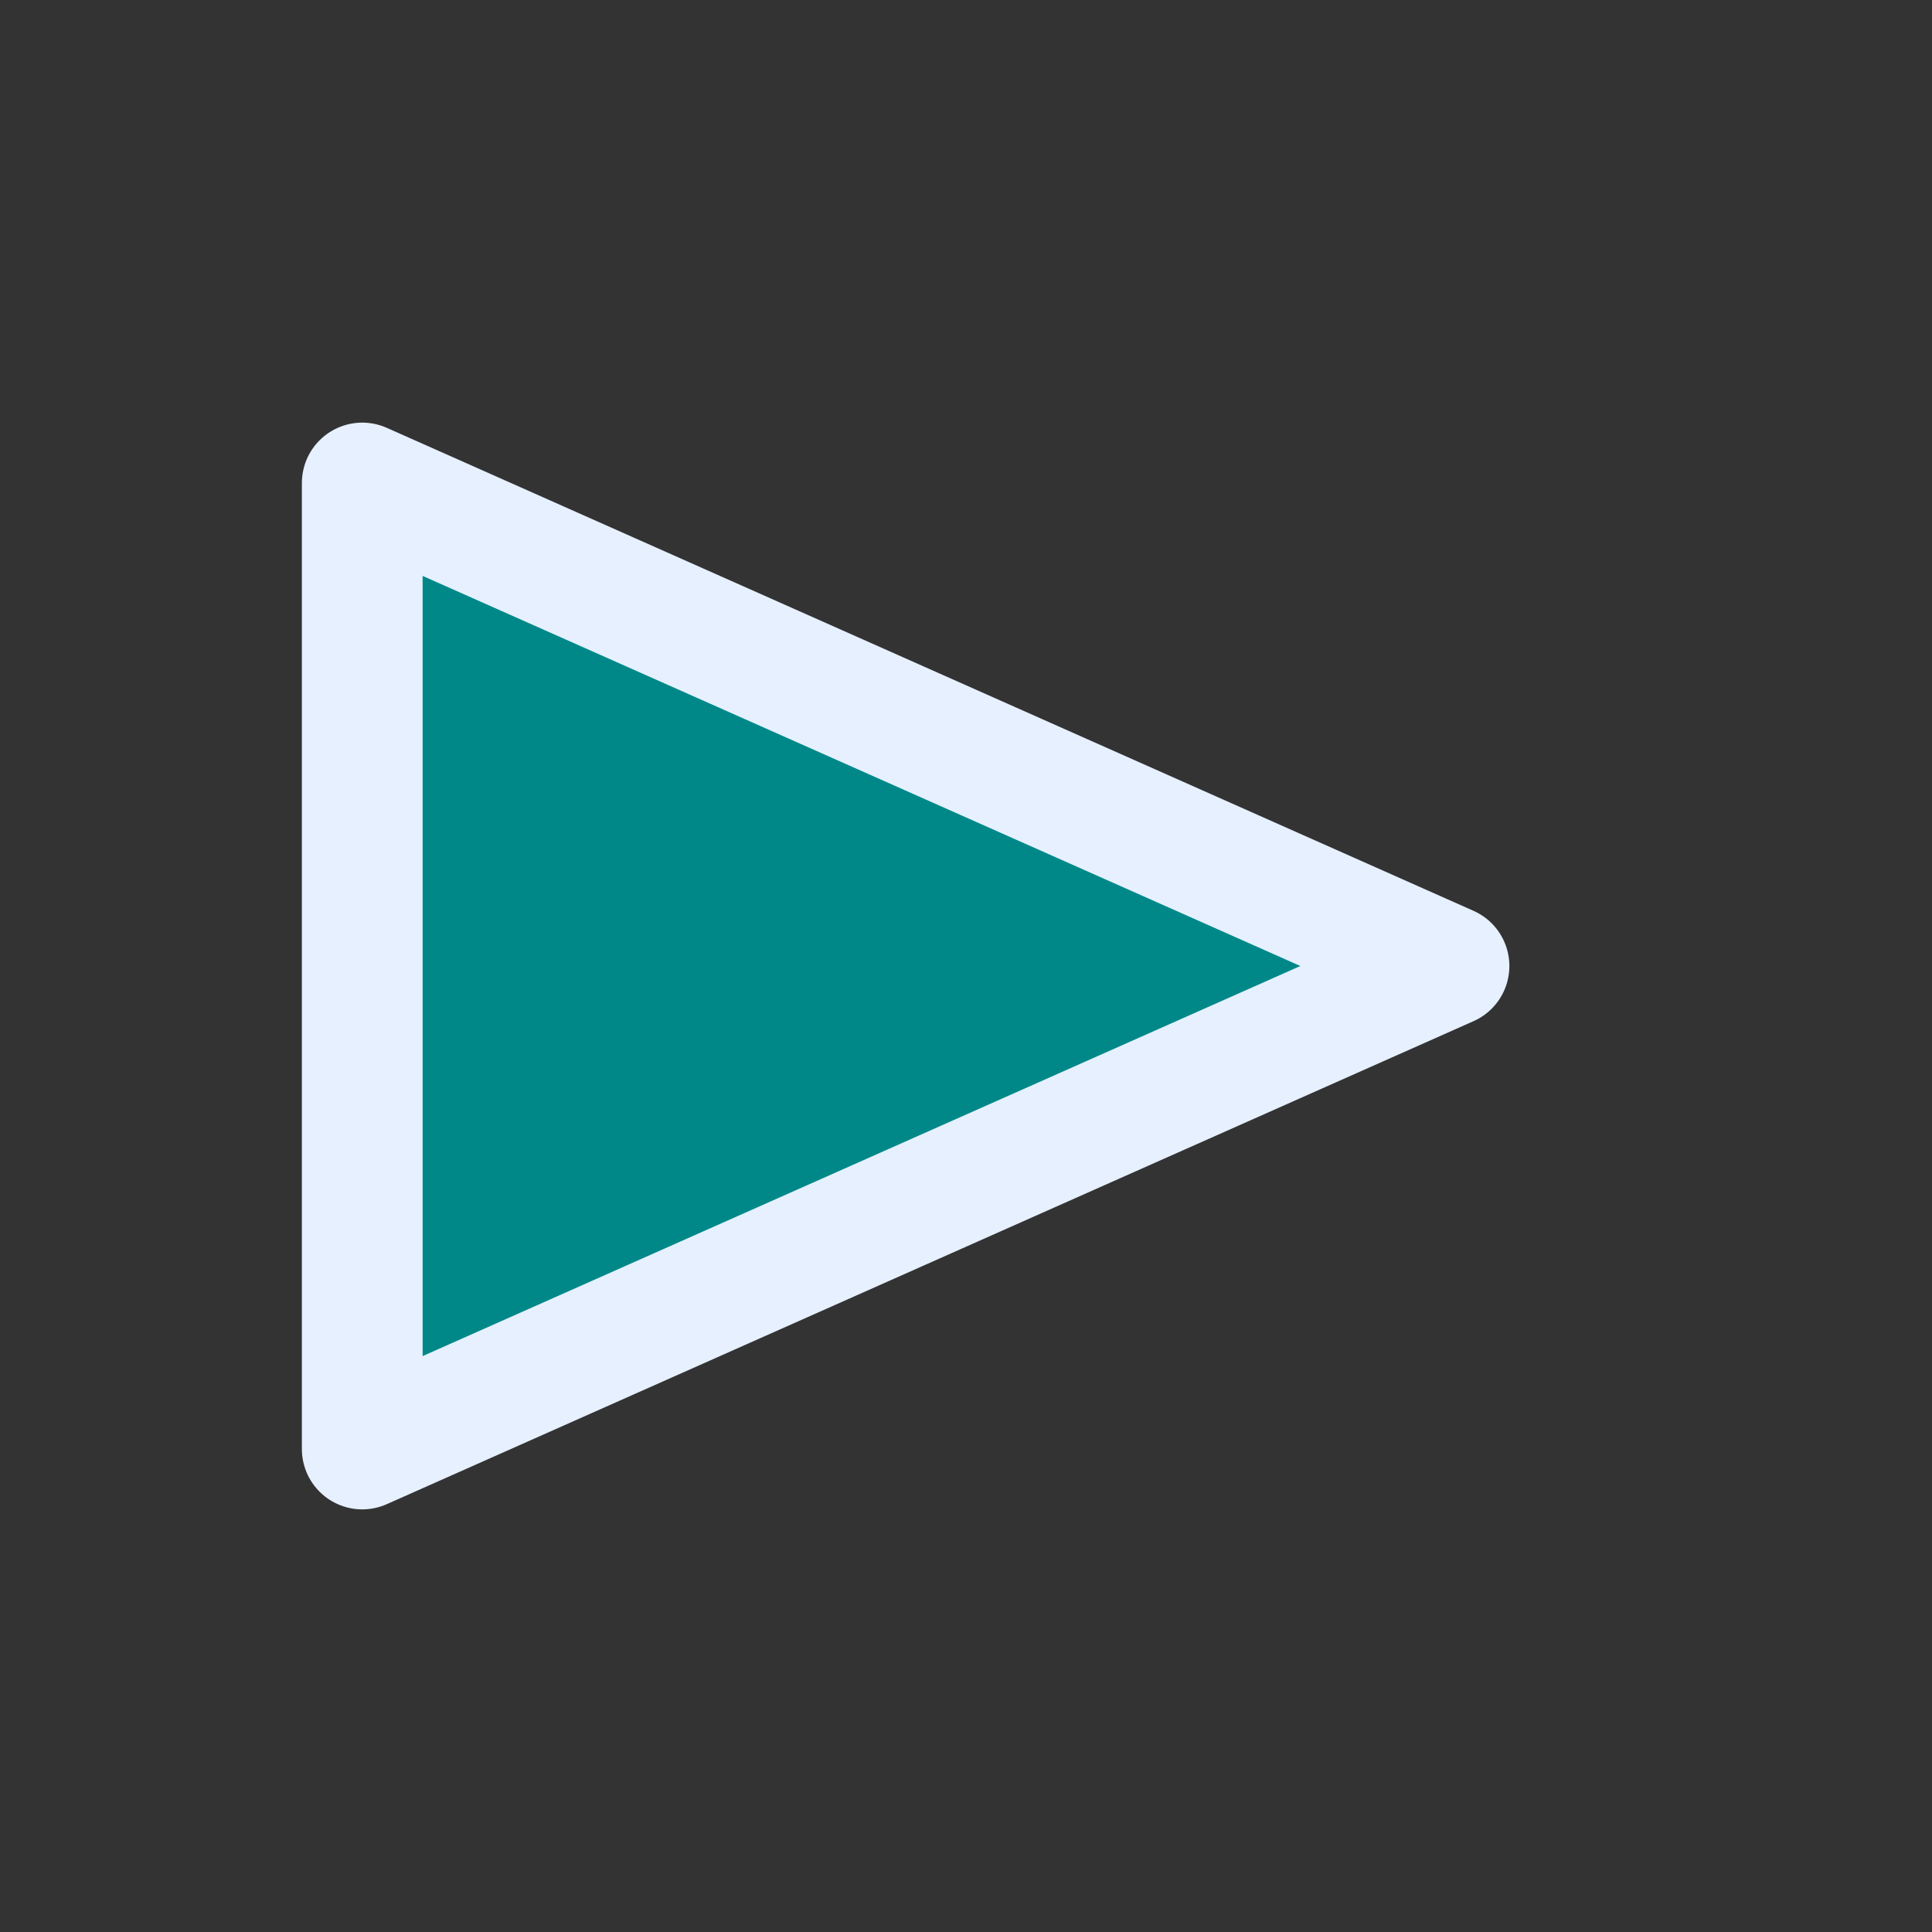 <svg xmlns="http://www.w3.org/2000/svg" width="16" height="16" viewBox="0 0 16 16">
    <rect x="0" y="0" width="16" height="16" fill="#333333" stroke="none"/>
    <polyline points="3,10
                      3,4
                      12,8
                      3,12
                      3,10"
              fill="#008888"
              stroke="#e6f0ff"
              stroke-width="1"
              stroke-linecap="round"
              stroke-linejoin="round"/>
</svg>